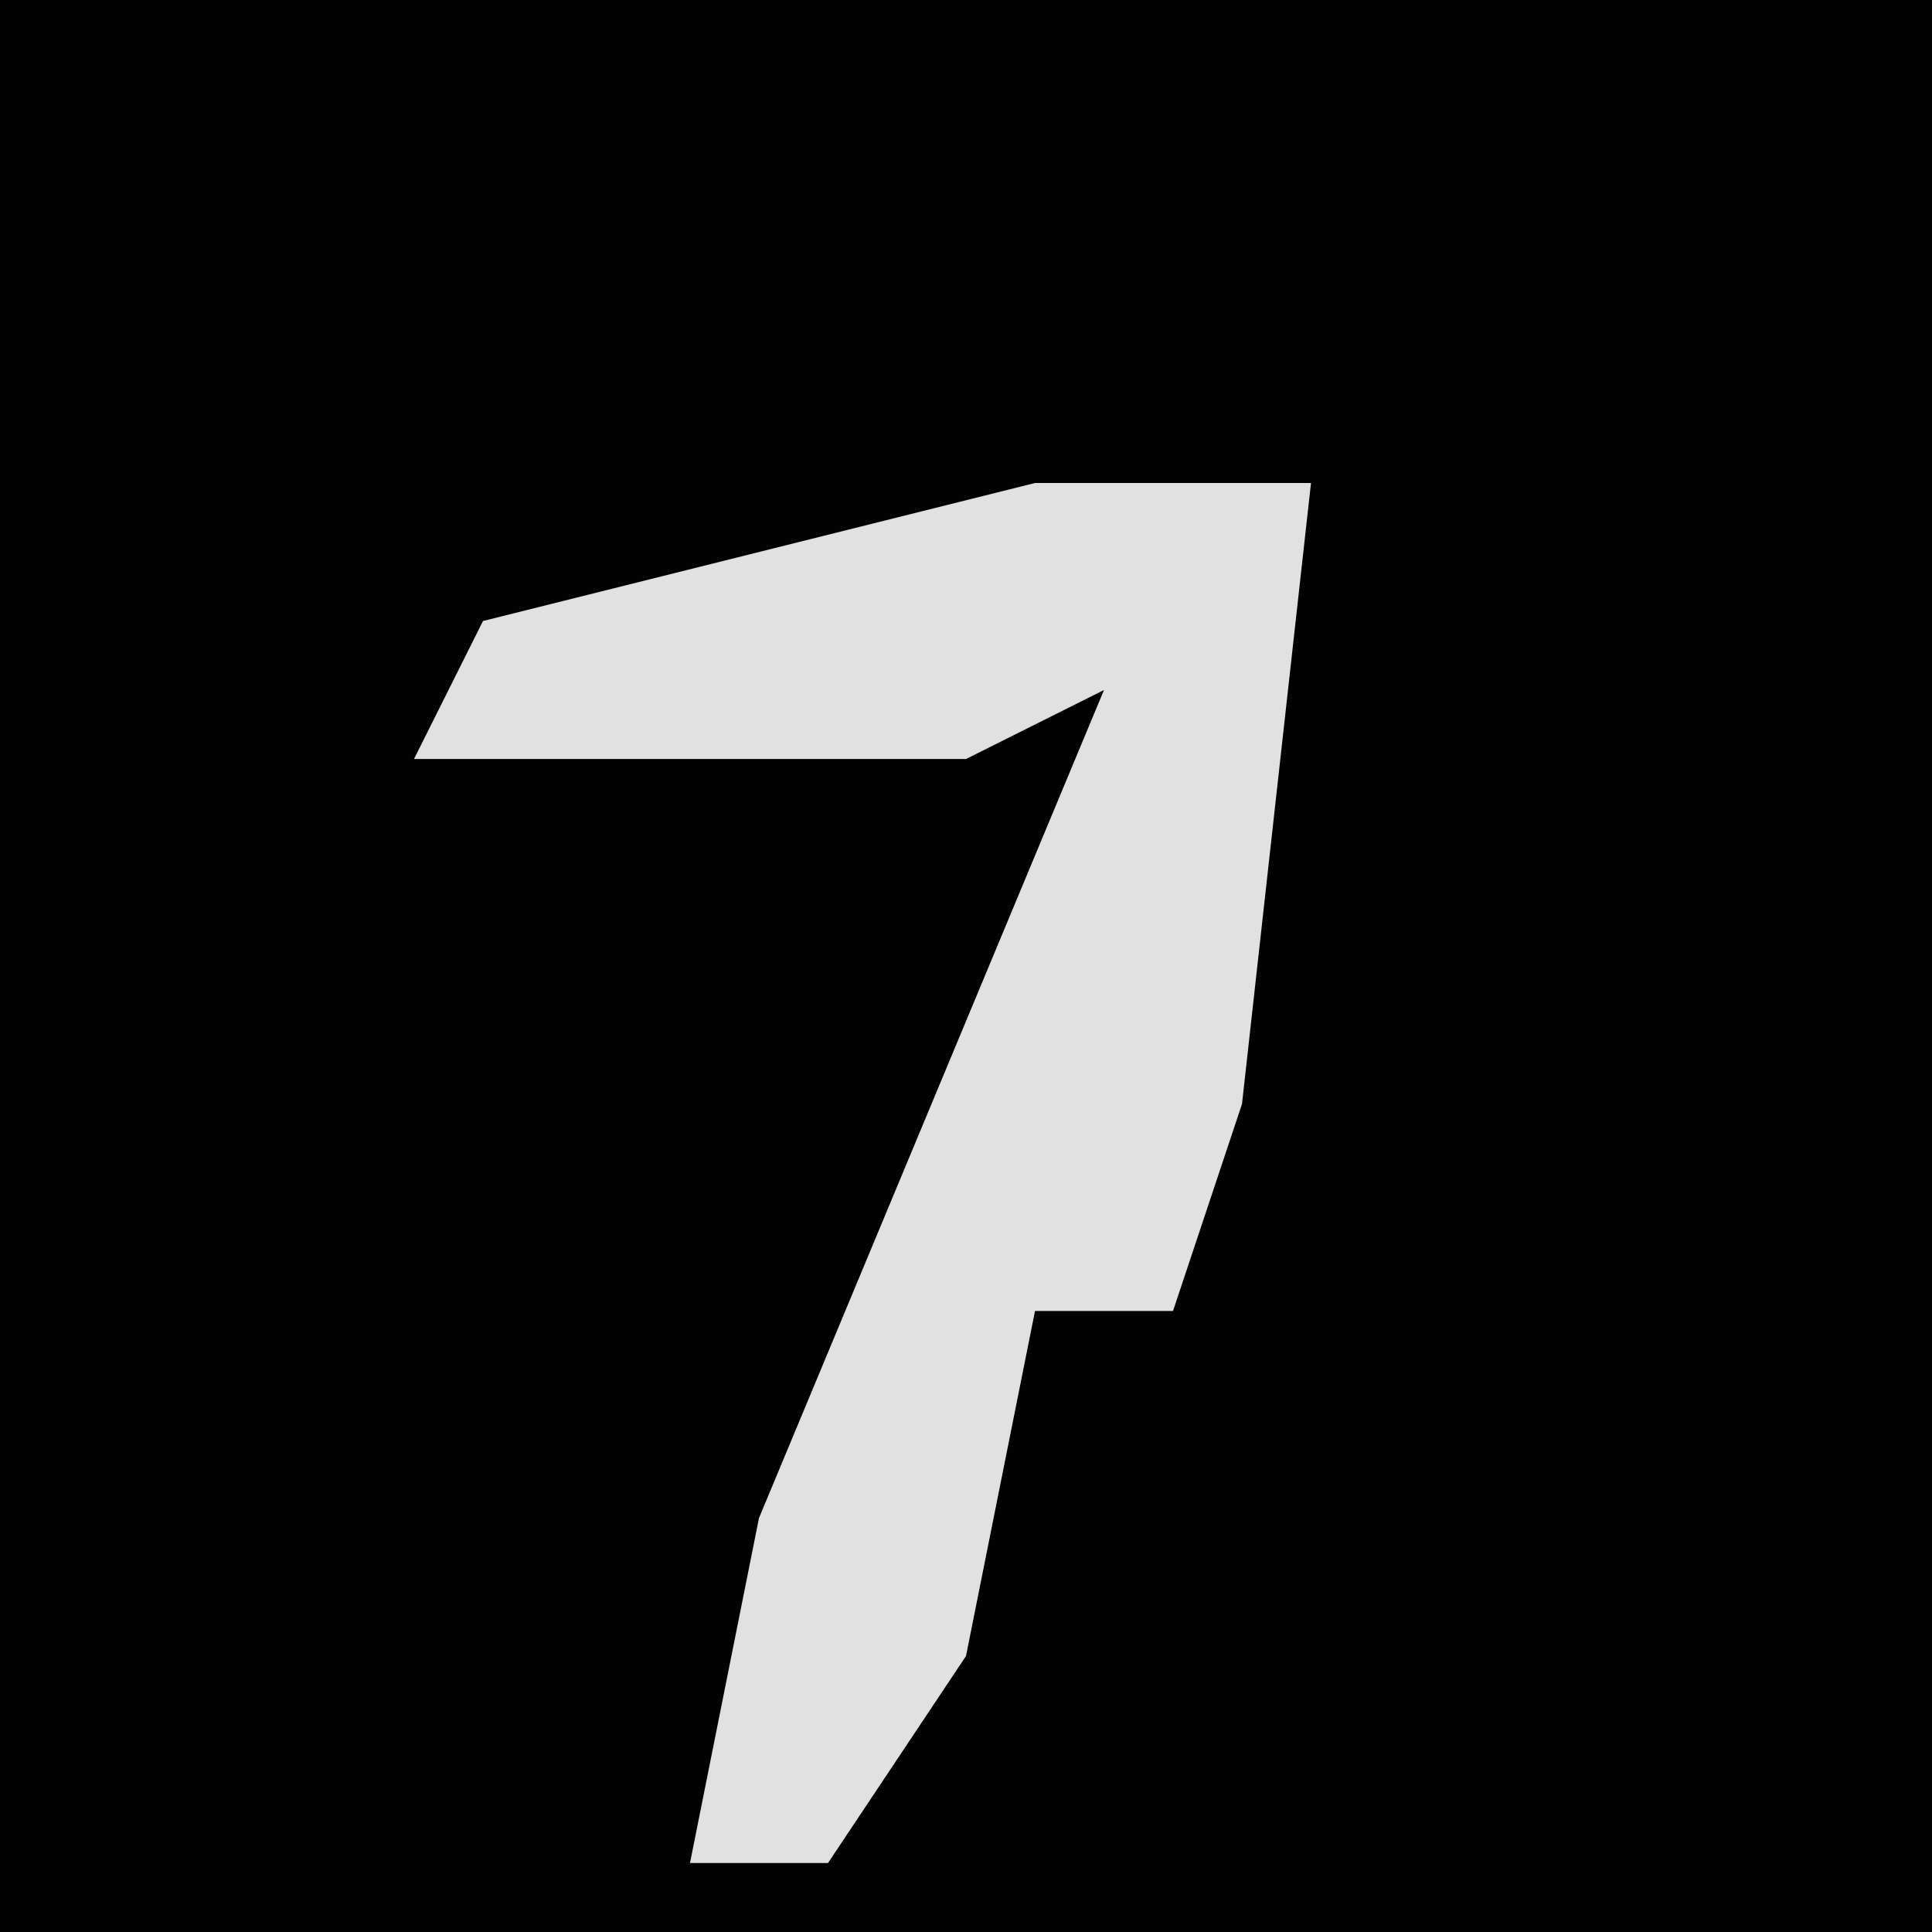 <?xml version="1.0" encoding="UTF-8"?>
<svg version="1.1" xmlns="http://www.w3.org/2000/svg" width="28" height="28">
<path d="M0,0 L28,0 L28,28 L0,28 Z " fill="#020202" transform="translate(0,0)"/>
<path d="M0,0 L4,0 L3,9 L2,12 L0,12 L-1,17 L-3,20 L-5,20 L-4,15 L1,3 L-1,4 L-9,4 L-8,2 Z " fill="#E1E1E1" transform="translate(15,7)"/>
</svg>
